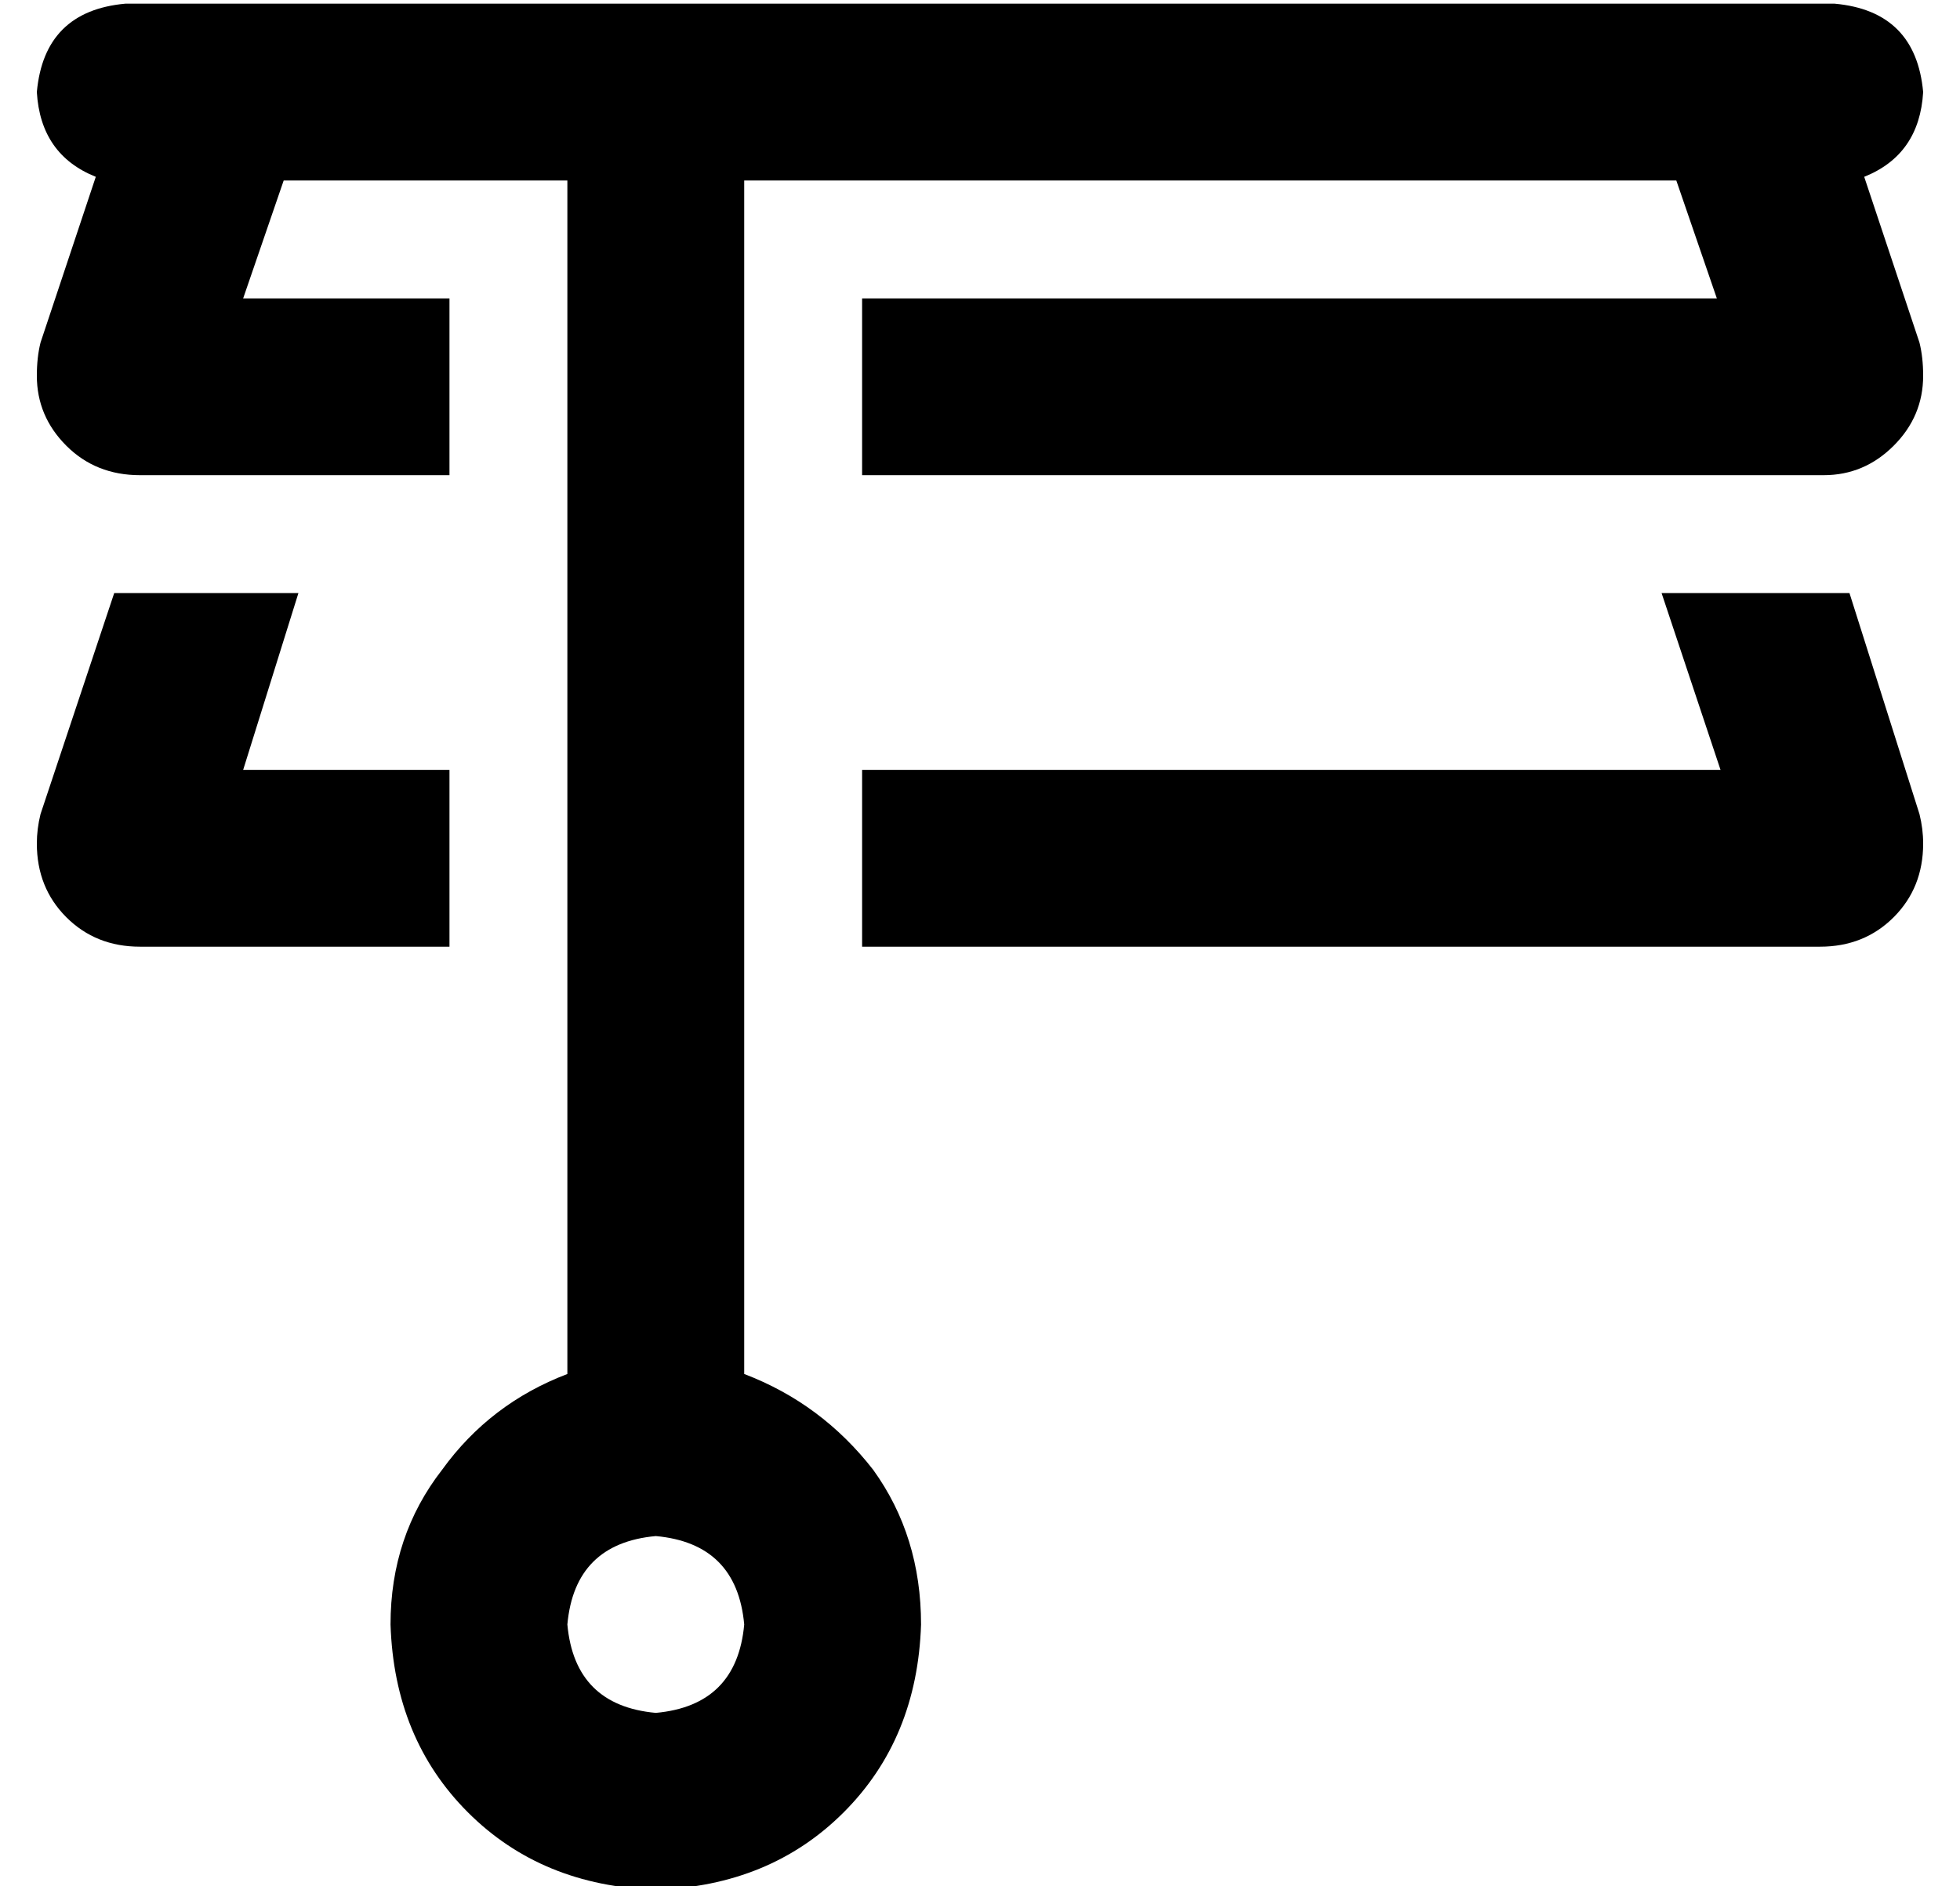 <?xml version="1.0" standalone="no"?>
<!DOCTYPE svg PUBLIC "-//W3C//DTD SVG 1.1//EN" "http://www.w3.org/Graphics/SVG/1.1/DTD/svg11.dtd" >
<svg xmlns="http://www.w3.org/2000/svg" xmlns:xlink="http://www.w3.org/1999/xlink" version="1.1" viewBox="-10 -40 532 512">
   <path fill="currentColor"
d="M24 -39q-22 2 -24 24q1 17 16 23l-15 45v0q-1 4 -1 9q0 11 8 19t20 8h84v0v-48v0h-56v0l11 -32v0h45h32v32v0v48v0v80v0v48v0v116v0q-21 8 -34 26q-14 18 -14 42q1 31 21 51t51 21q31 -1 51 -21t21 -51q0 -24 -13 -42q-14 -18 -35 -26v-116v0v-48v0v-80v0v-48v0v-32v0h32
h221l11 32v0h-232v0v48v0h261v0q11 0 19 -8t8 -19q0 -5 -1 -9l-15 -45v0q15 -6 16 -23q-2 -22 -24 -24h-8h-456zM144 401q2 -22 24 -24q22 2 24 24q-2 22 -24 24q-22 -2 -24 -24v0zM112 169h-56h56h-56l15 -48v0h-50v0l-20 60v0q-1 4 -1 8q0 12 8 20t20 8h84v0v-48v0z
M224 217h260h-260h260q12 0 20 -8t8 -20q0 -4 -1 -8l-19 -60v0h-51v0l16 48v0h-233v0v48v0z" />
</svg>
